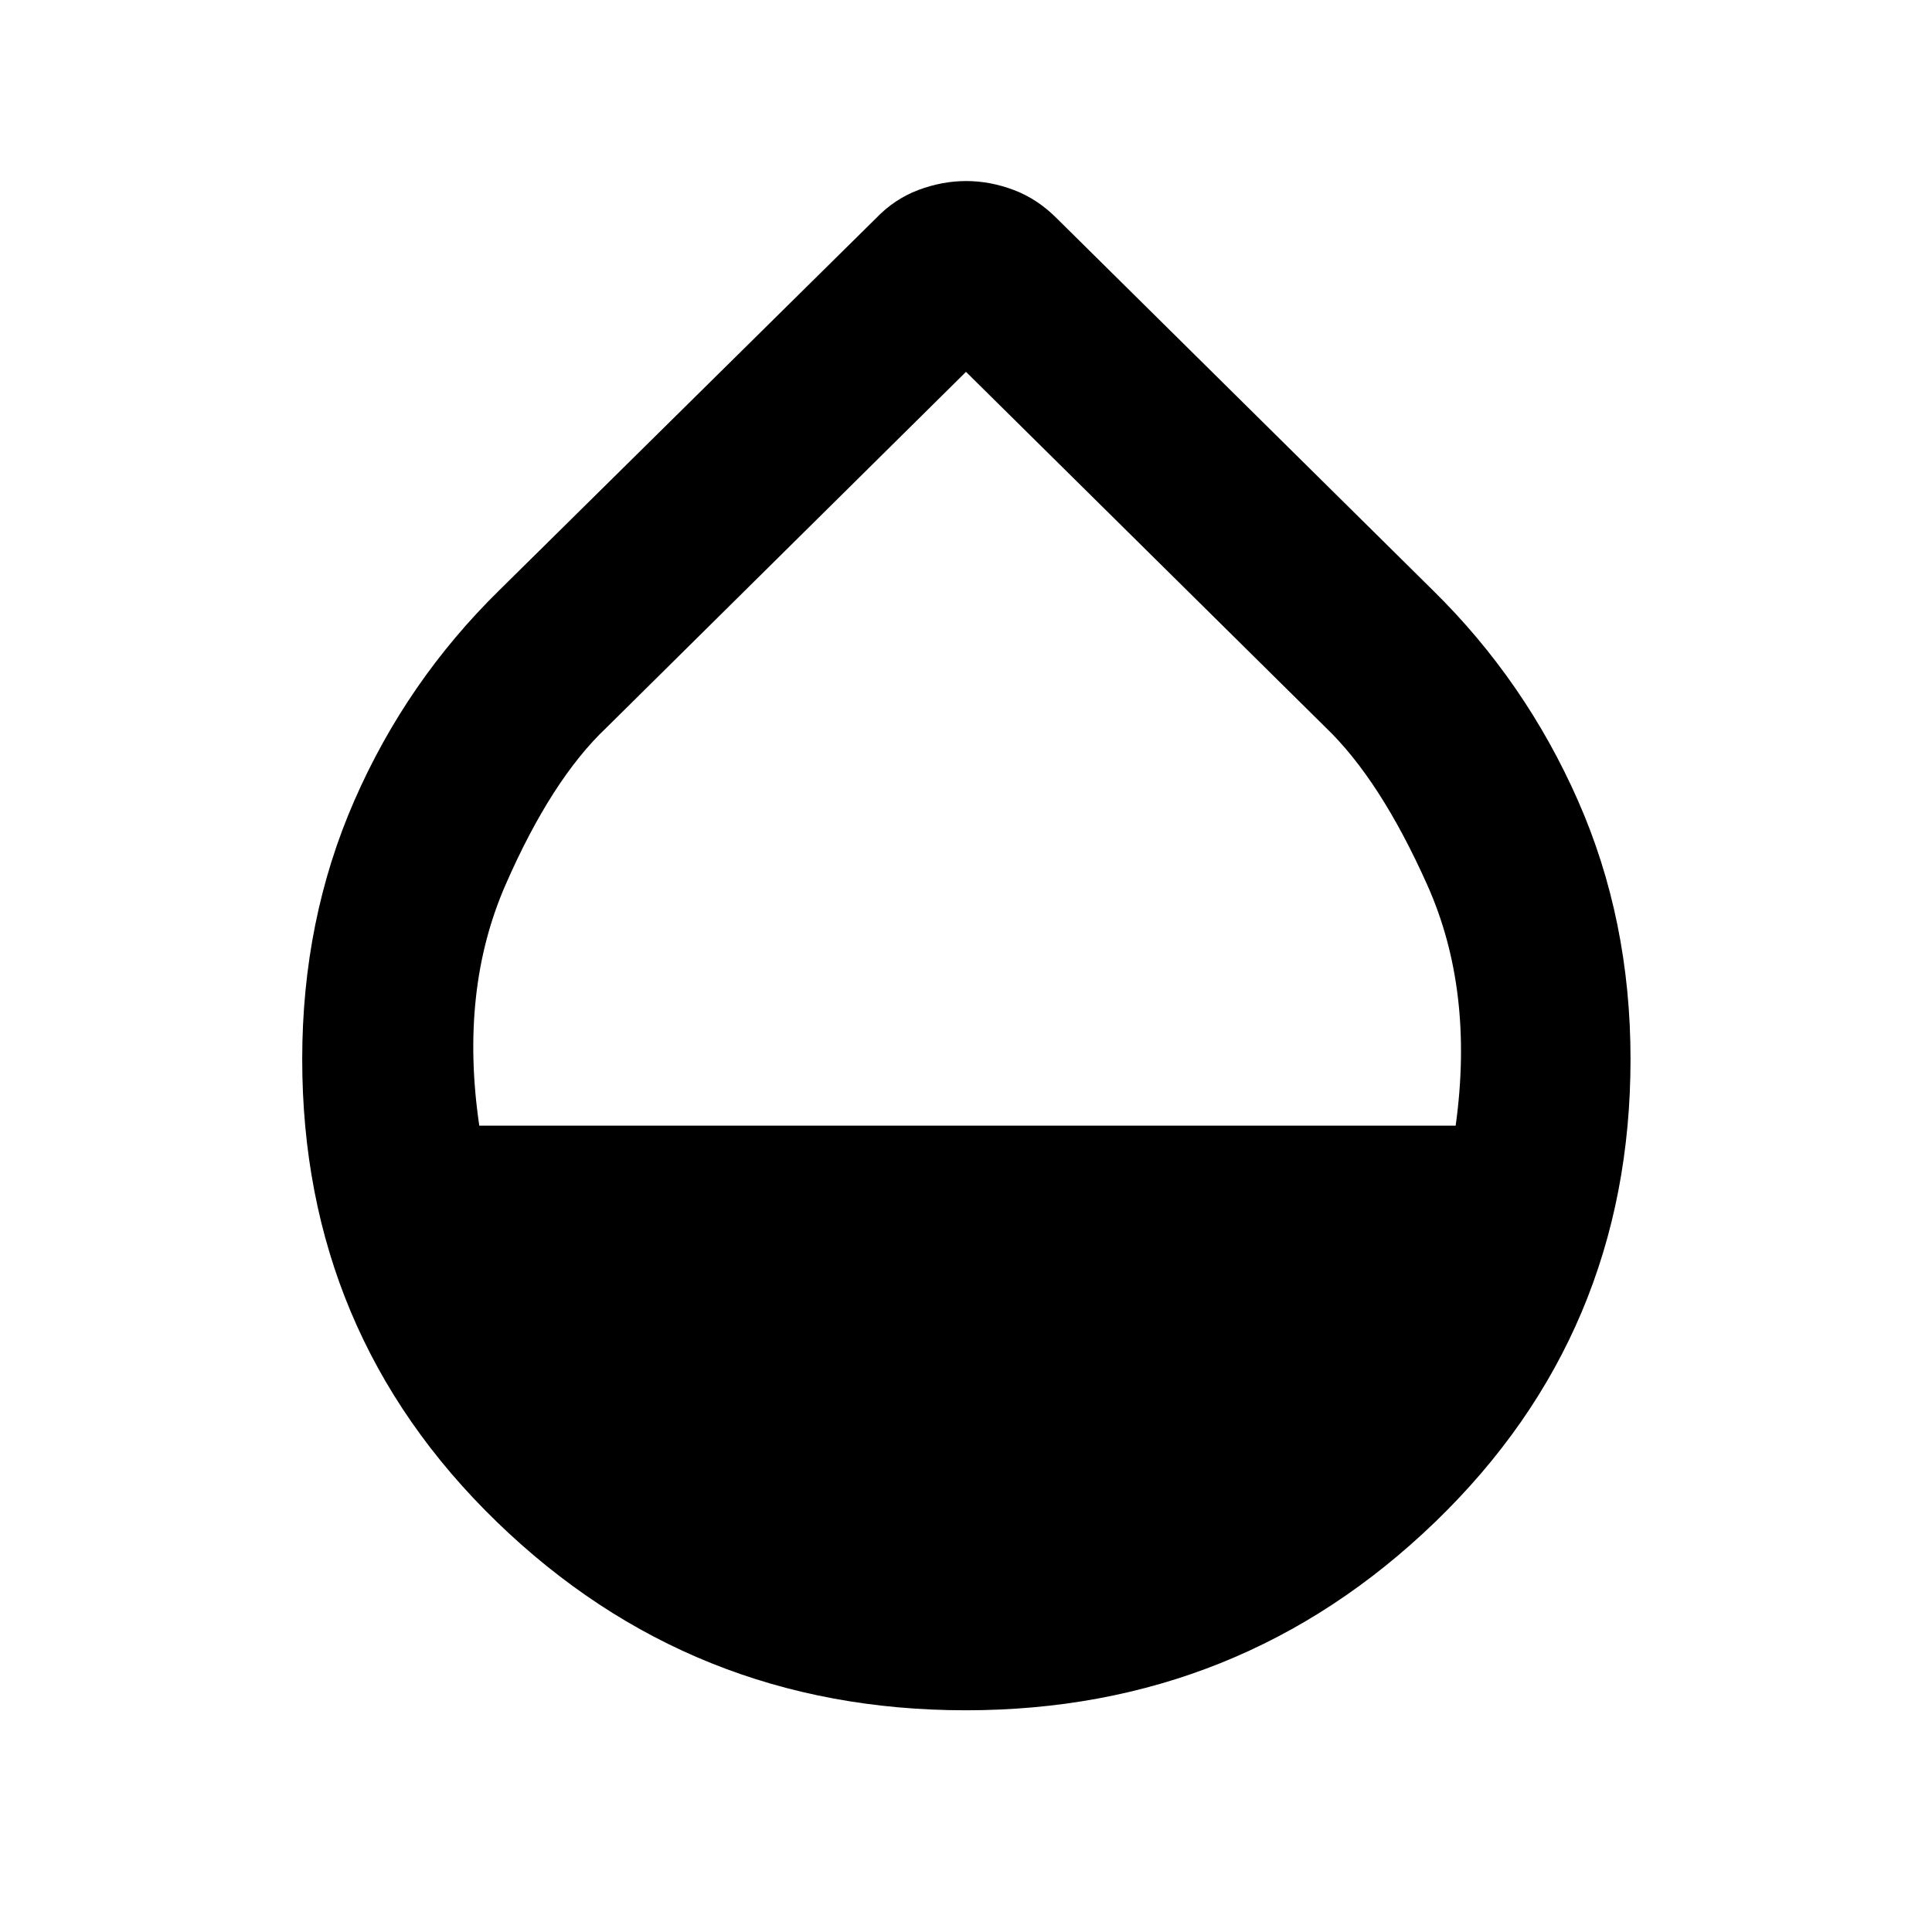 <svg xmlns="http://www.w3.org/2000/svg" height="40" viewBox="0 -960 960 960" width="40"><path d="M479.85-110.17q-136.4 0-233.04-93.67-96.64-93.67-96.64-229.81 0-69.29 25.89-128.51 25.88-59.23 71.87-104.38L435.2-851.47q9.23-9.64 21.08-14.1 11.85-4.47 23.8-4.47 11.96 0 23.72 4.47 11.77 4.46 21.34 14.1l187.01 184.94q45.8 45.07 71.92 104.3Q810.2-503 810.2-433.71q0 136.2-96.97 229.87-96.97 93.67-233.38 93.67Zm-241.7-290.5h485.16q9.32-67.19-14.08-119.54-23.4-52.36-50.56-78.36L480-775.23 301.38-598.47q-27.32 25.78-50.21 78.2-22.9 52.42-13.02 119.6Z"/></svg>